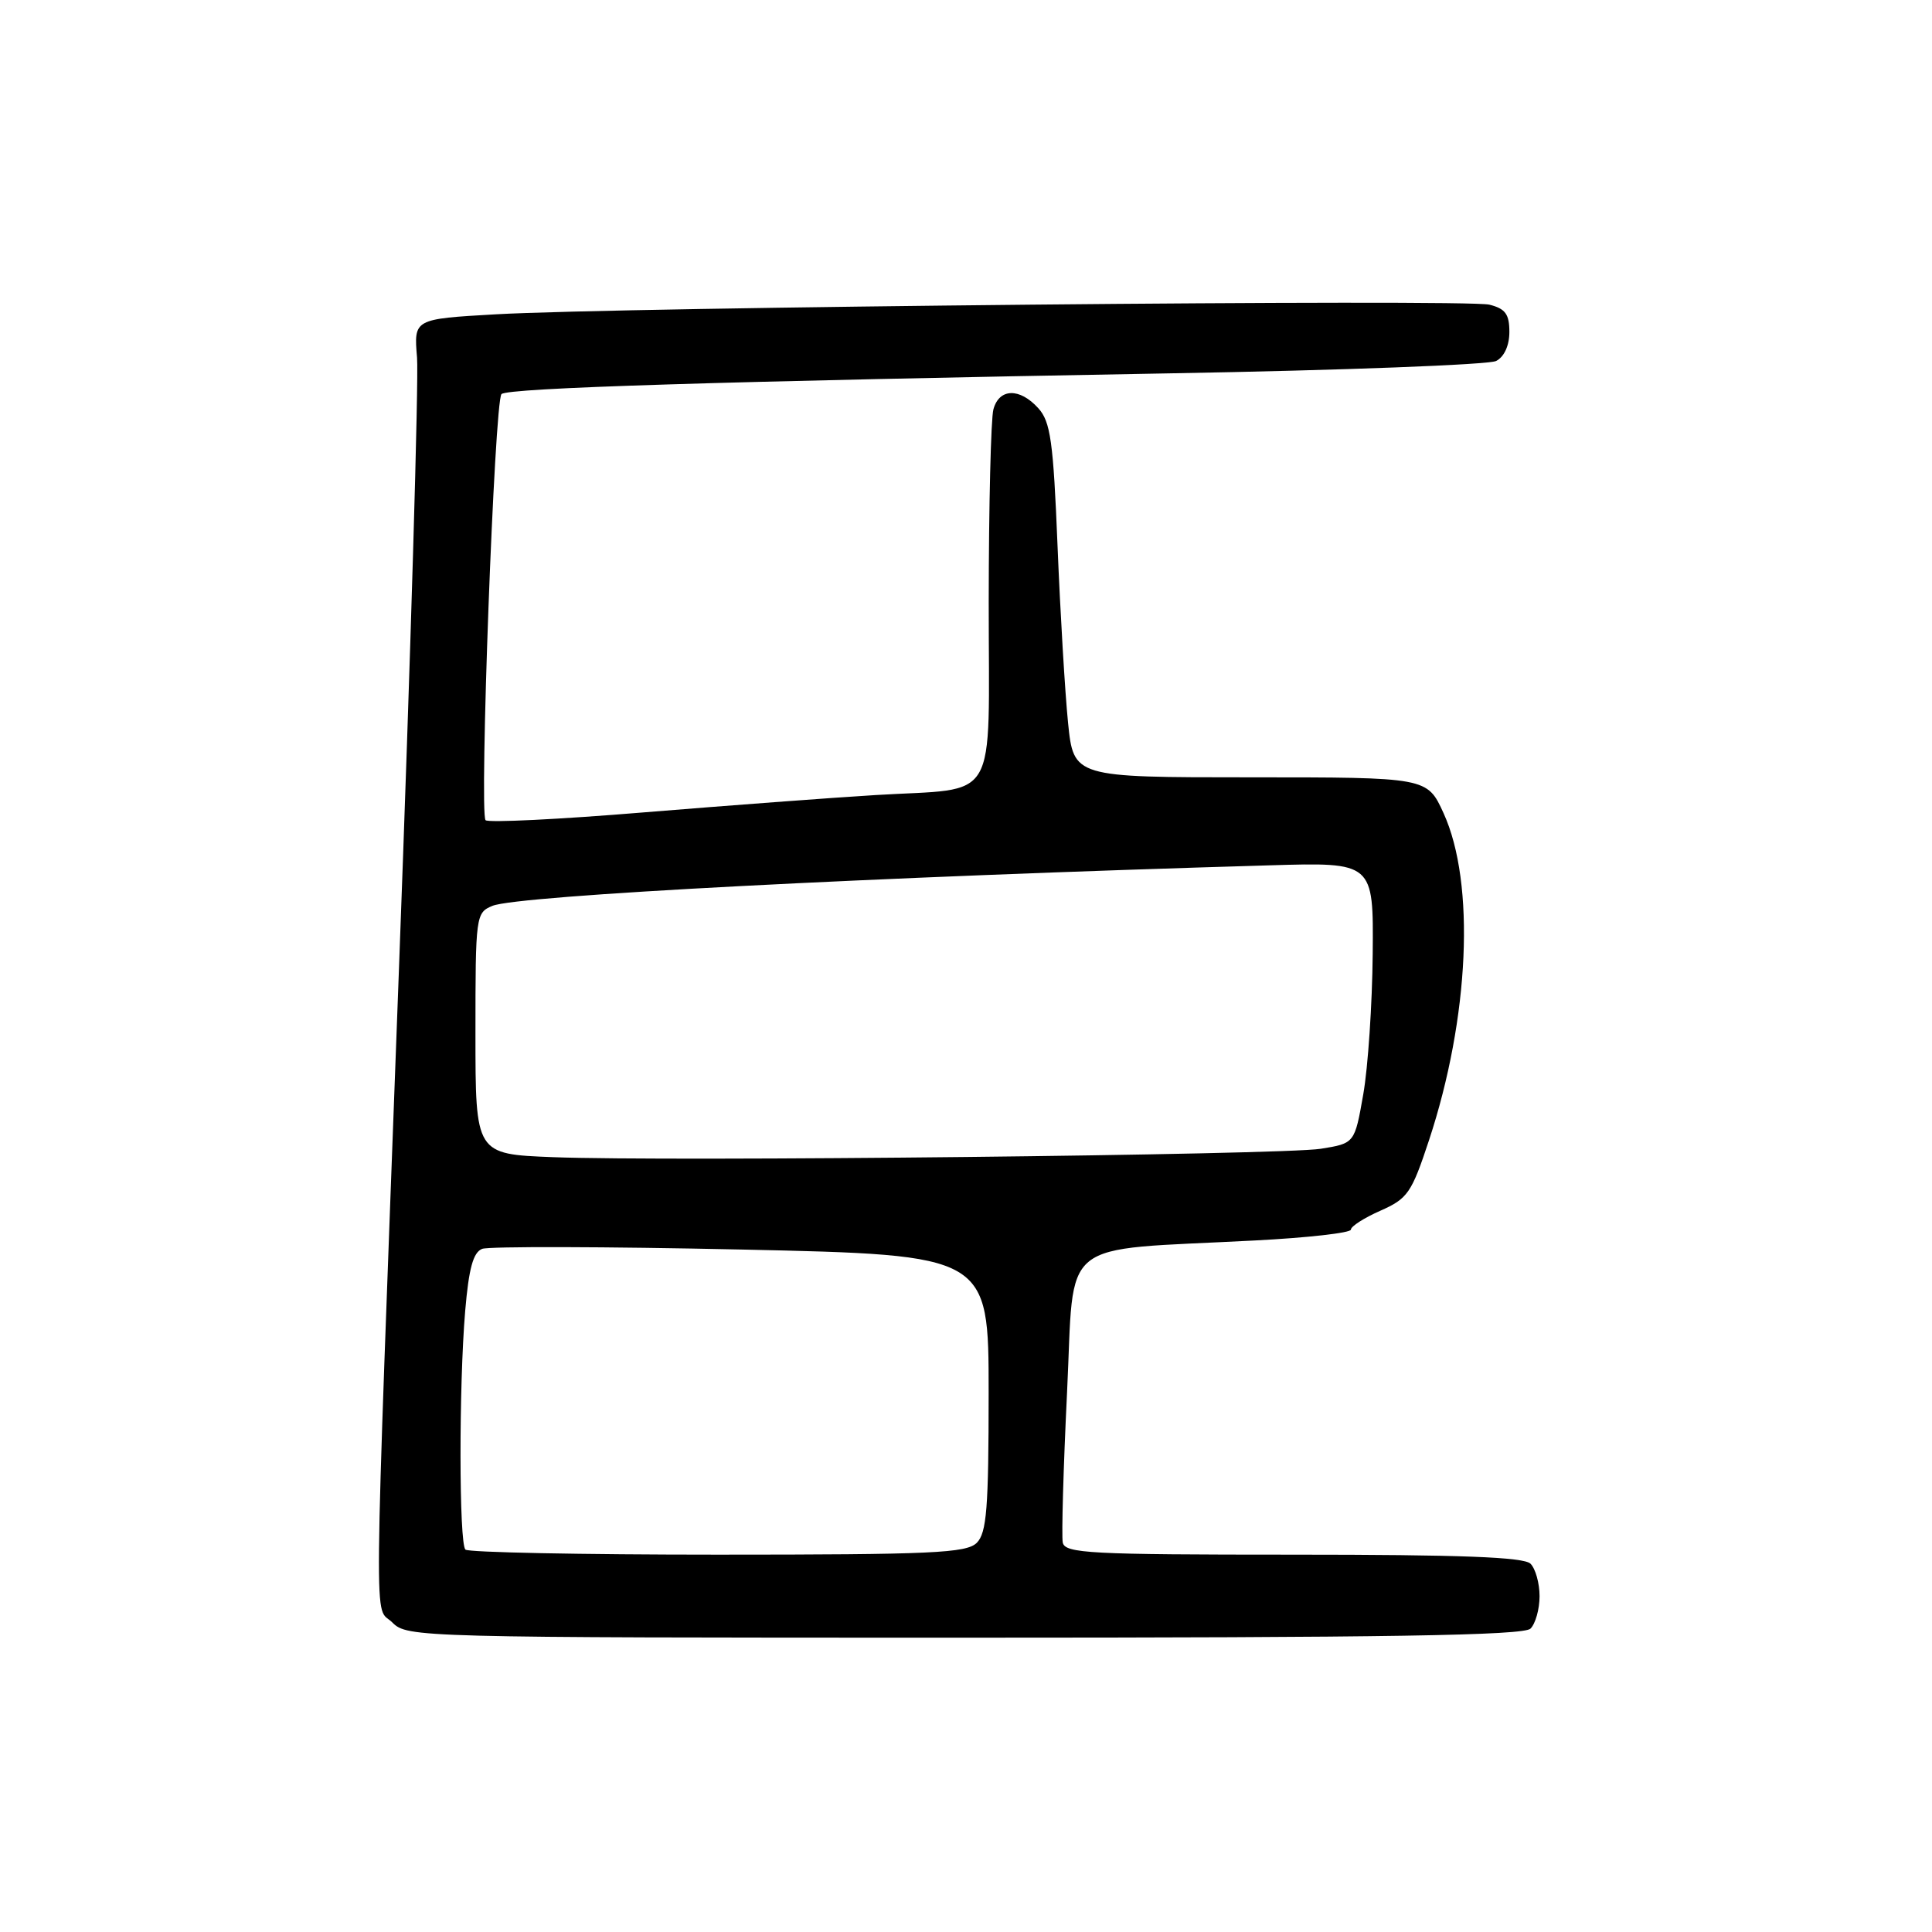 <?xml version="1.0" encoding="UTF-8" standalone="no"?>
<!DOCTYPE svg PUBLIC "-//W3C//DTD SVG 1.1//EN" "http://www.w3.org/Graphics/SVG/1.1/DTD/svg11.dtd" >
<svg xmlns="http://www.w3.org/2000/svg" xmlns:xlink="http://www.w3.org/1999/xlink" version="1.1" viewBox="0 0 256 256">
 <g >
 <path fill="currentColor"
d=" M 202.80 215.80 C 203.46 215.14 204.00 213.21 204.00 211.50 C 204.00 209.79 203.46 207.86 202.80 207.20 C 201.92 206.32 193.55 206.00 171.37 206.00 C 144.37 206.00 141.11 205.83 140.82 204.39 C 140.65 203.50 140.90 194.55 141.39 184.50 C 142.41 163.67 139.84 165.76 166.25 164.37 C 173.26 164.01 179.00 163.36 179.00 162.93 C 179.00 162.50 180.76 161.37 182.92 160.42 C 186.53 158.82 187.04 158.08 189.35 151.09 C 194.71 134.85 195.51 117.03 191.28 107.75 C 189.11 103.00 189.11 103.00 165.69 103.00 C 142.26 103.00 142.26 103.00 141.52 95.75 C 141.12 91.76 140.49 81.23 140.13 72.34 C 139.57 58.47 139.20 55.88 137.58 54.09 C 135.11 51.36 132.39 51.43 131.63 54.25 C 131.30 55.49 131.02 66.97 131.01 79.77 C 131.00 107.05 132.59 104.34 116.00 105.35 C 110.22 105.70 96.38 106.74 85.24 107.65 C 74.10 108.57 64.70 109.03 64.34 108.68 C 63.49 107.82 65.52 53.14 66.45 52.22 C 67.27 51.40 95.30 50.53 155.00 49.47 C 177.82 49.07 197.29 48.33 198.25 47.83 C 199.32 47.28 200.00 45.78 200.00 43.98 C 200.00 41.63 199.47 40.90 197.35 40.37 C 194.33 39.61 82.19 40.70 65.66 41.65 C 54.83 42.27 54.83 42.27 55.26 47.38 C 55.49 50.20 54.42 86.70 52.86 128.50 C 49.45 220.24 49.52 212.52 52.00 215.00 C 53.96 216.96 55.33 217.00 127.80 217.00 C 183.87 217.00 201.89 216.71 202.80 215.80 Z  M 61.67 205.33 C 60.82 204.48 60.80 183.66 61.64 173.70 C 62.12 168.06 62.70 165.94 63.89 165.48 C 64.78 165.14 80.24 165.18 98.25 165.57 C 131.00 166.29 131.00 166.29 131.00 184.57 C 131.00 199.86 130.74 203.11 129.43 204.43 C 128.06 205.79 123.55 206.00 95.10 206.00 C 77.08 206.00 62.03 205.70 61.67 205.33 Z  M 73.25 153.33 C 63.00 152.93 63.00 152.93 63.00 136.94 C 63.00 121.31 63.05 120.94 65.25 120.03 C 68.61 118.65 115.56 116.20 168.25 114.66 C 182.00 114.25 182.00 114.25 181.89 126.38 C 181.83 133.04 181.27 141.43 180.64 145.00 C 179.50 151.50 179.50 151.50 175.00 152.22 C 169.83 153.04 88.62 153.93 73.25 153.33 Z "/>
</g>
</svg>